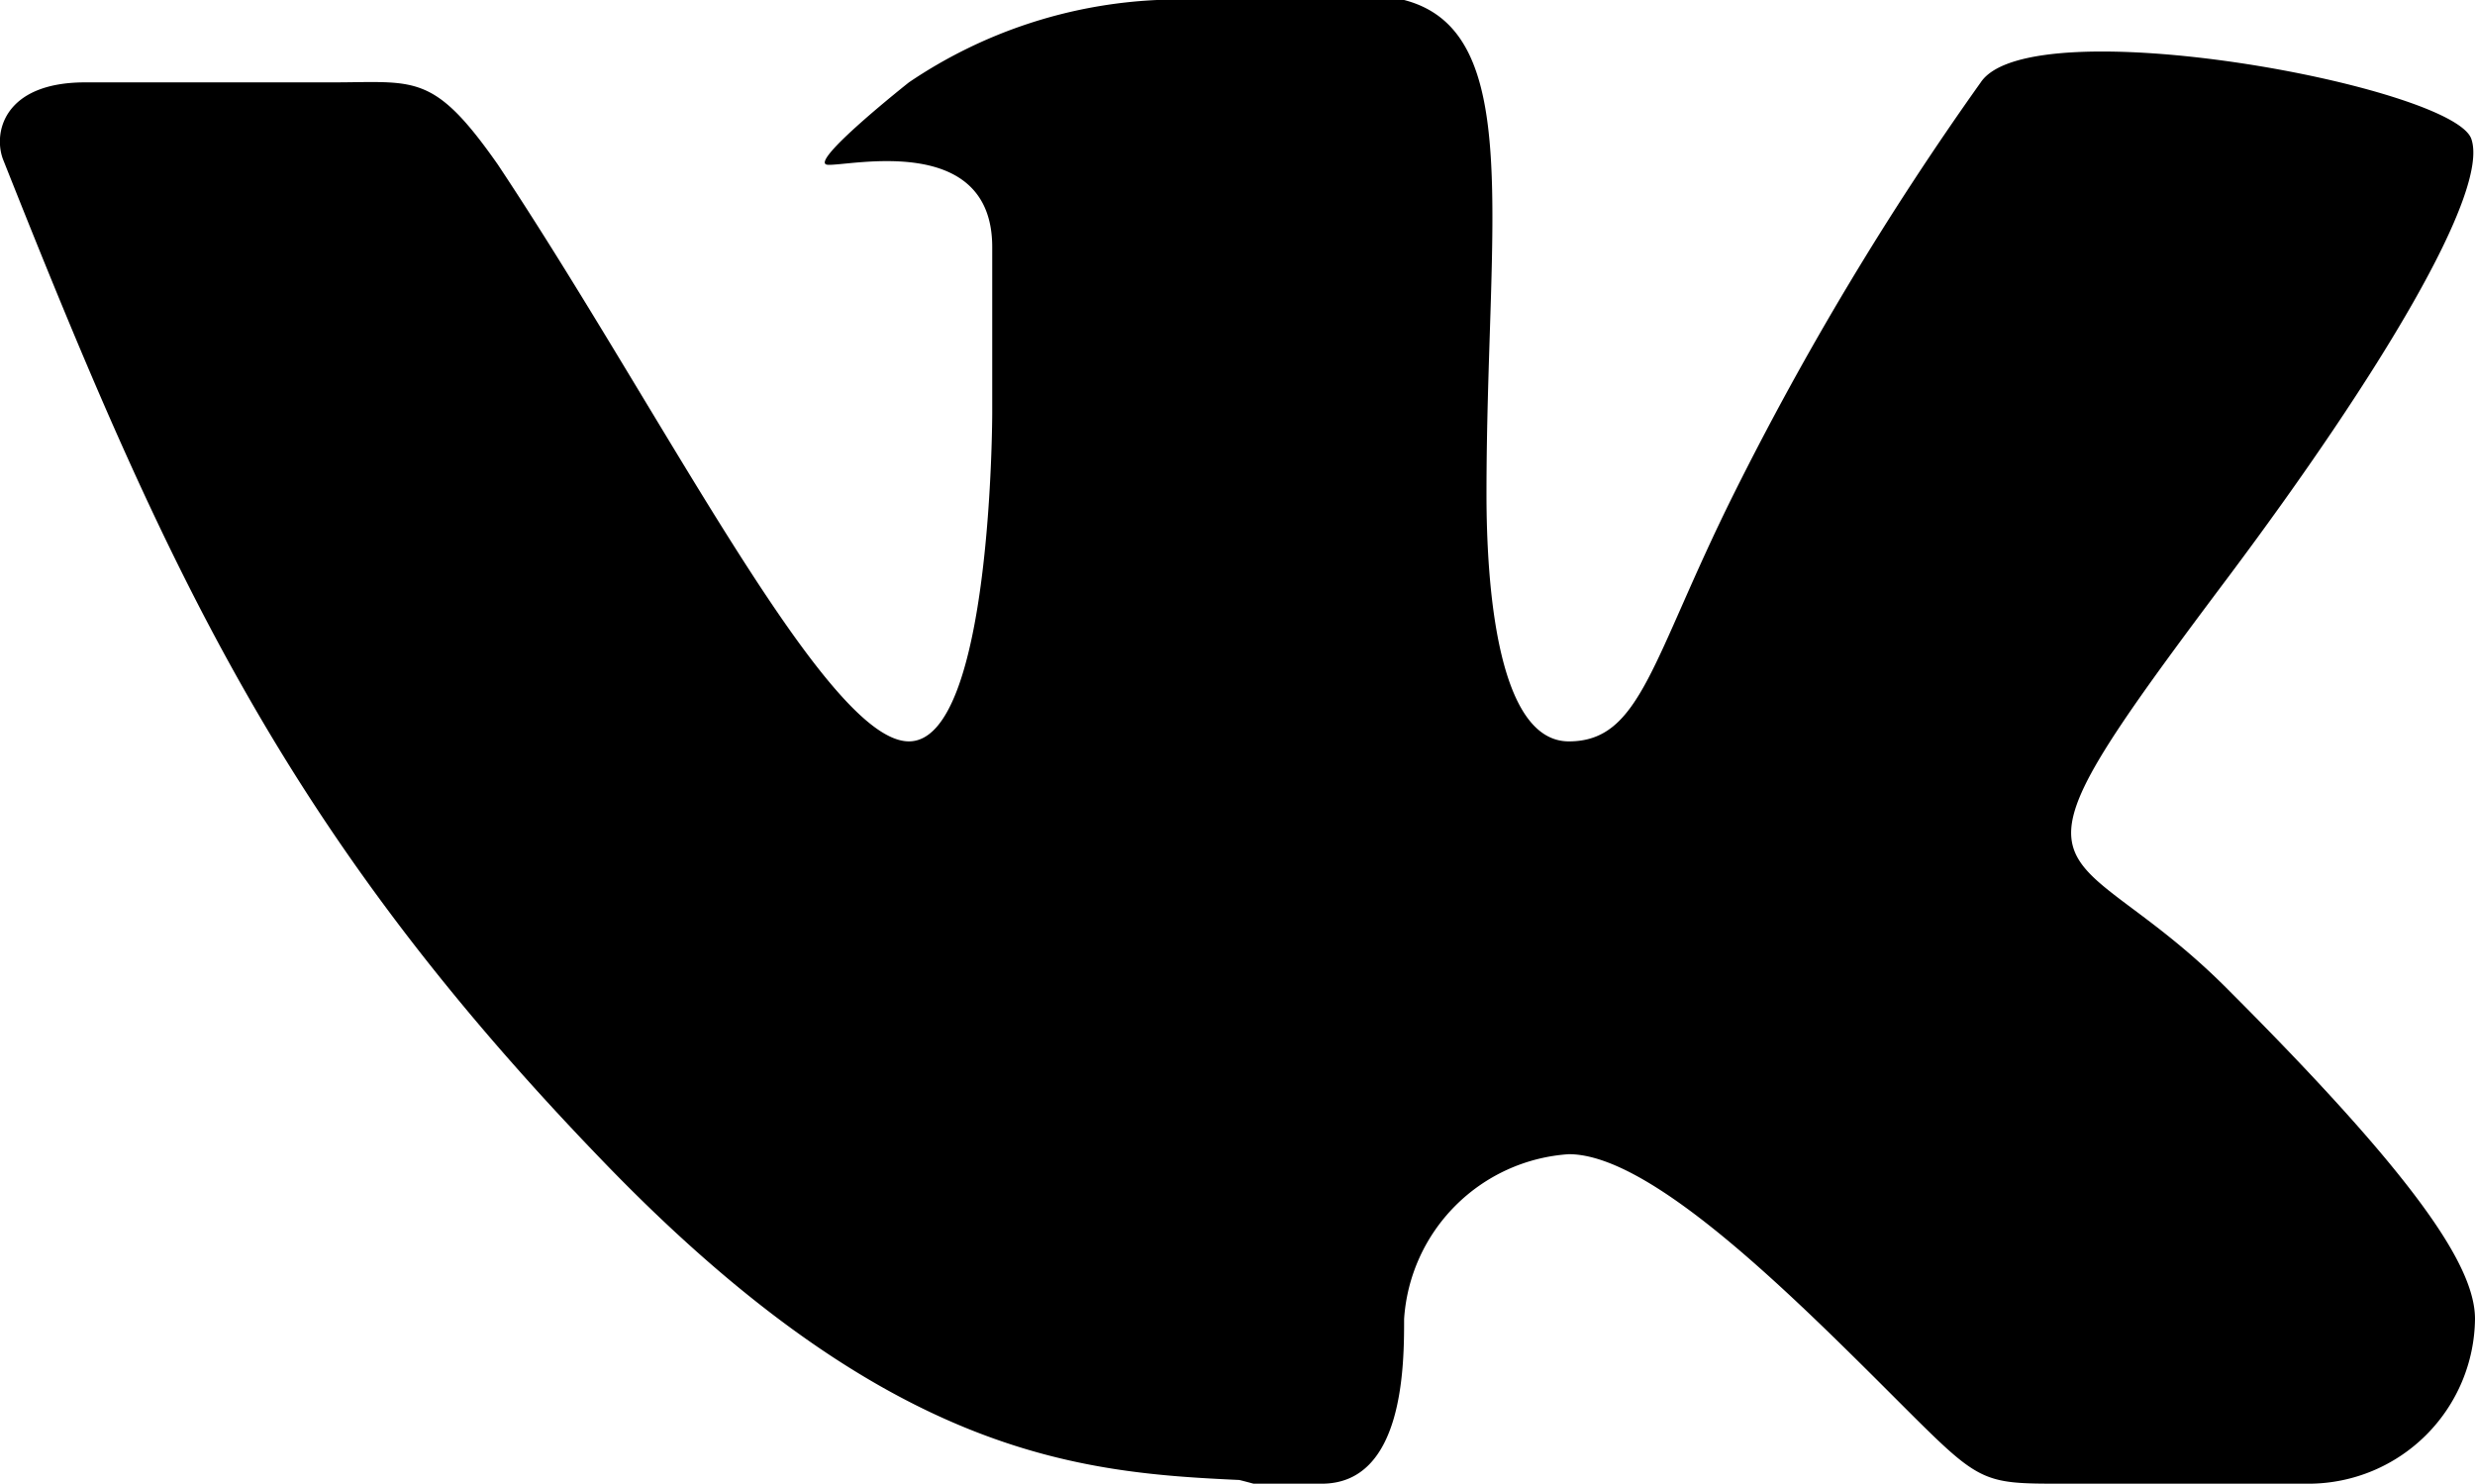 <svg xmlns="http://www.w3.org/2000/svg" viewBox="0 0 26.74 16.03"><path d="M398.62,255.93c.89,0,.89-1.29.89-1.78a1.91,1.91,0,0,1,1.78-1.78c.89,0,2.41,1.52,3.56,2.67.89.89.89.89,1.78.89h2.67a1.8,1.8,0,0,0,1.78-1.78c0-.56-.61-1.5-2.67-3.56-1.78-1.79-2.69-.87,0-4.45,1.64-2.19,2.83-4.17,2.63-4.74s-4.76-1.42-5.3-.61a33.27,33.27,0,0,0-2.67,4.45c-.89,1.79-1,2.67-1.78,2.67s-.89-1.72-.89-2.67c0-2.94.42-5-.89-5.34h-2.67a5.2,5.2,0,0,0-2.68.89s-1.1.87-.88.89,1.78-.36,1.78.89v1.79s0,3.55-.9,3.55-2.66-3.55-4.44-6.23c-.7-1-.89-.89-1.79-.89s-1.77,0-2.67,0-1,.57-.88.85c1.77,4.46,3.05,7.25,6.44,10.77,3.1,3.23,5.17,3.4,6.91,3.48C398.17,256,397.73,255.93,398.62,255.93Z" transform="translate(-384.34 -239.9)" fill="currentColor"/></svg>